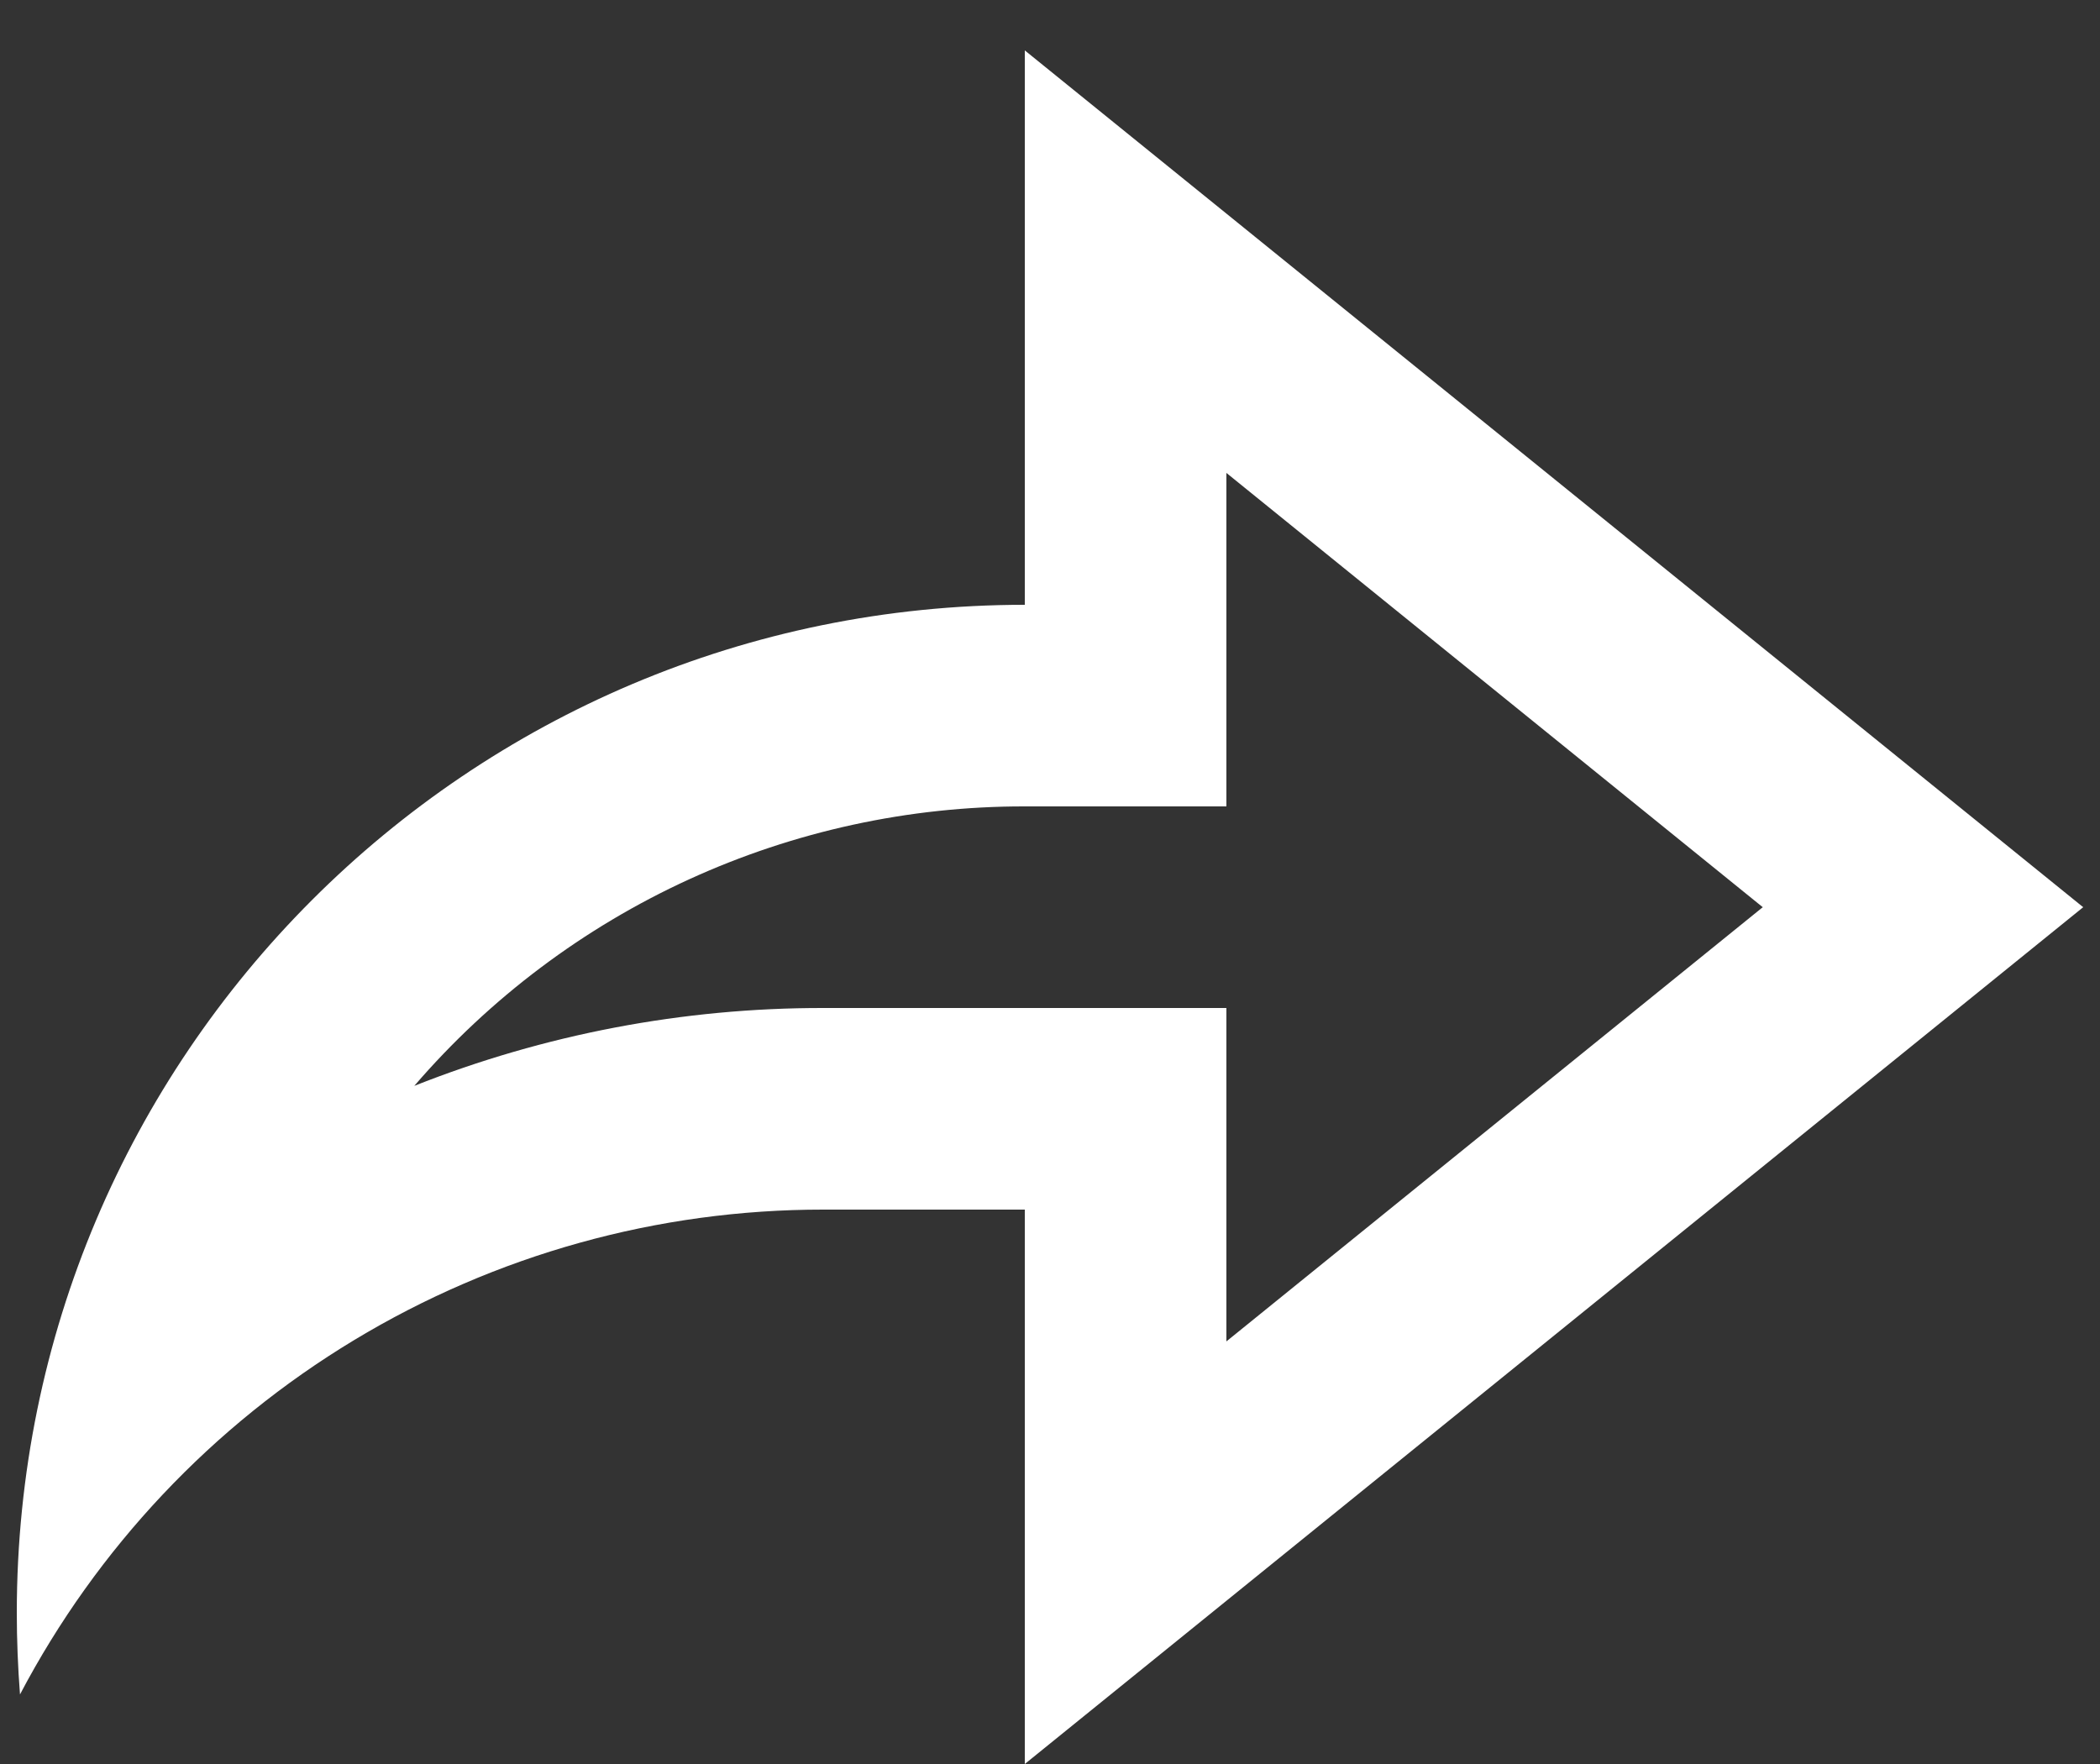 <svg width="25" height="21" viewBox="0 0 25 21" fill="none" xmlns="http://www.w3.org/2000/svg">
<rect x="0" y="0" width="25" height="21" fill="#333333" stroke="none"/>
<path d="M12.2 14.4H9.8C7.831 14.399 5.9 14.936 4.215 15.954C2.53 16.971 1.155 18.429 0.238 20.172C0.213 19.848 0.2 19.524 0.2 19.2C0.2 12.572 5.572 7.2 12.2 7.2V0.6L24.8 10.8L12.2 21V14.4ZM9.8 12H14.6V15.969L20.985 10.8L14.6 5.63V9.6H12.2C10.82 9.598 9.457 9.895 8.202 10.469C6.948 11.043 5.832 11.882 4.932 12.927C6.481 12.313 8.133 11.998 9.8 12Z" fill="white"/>
</svg>
